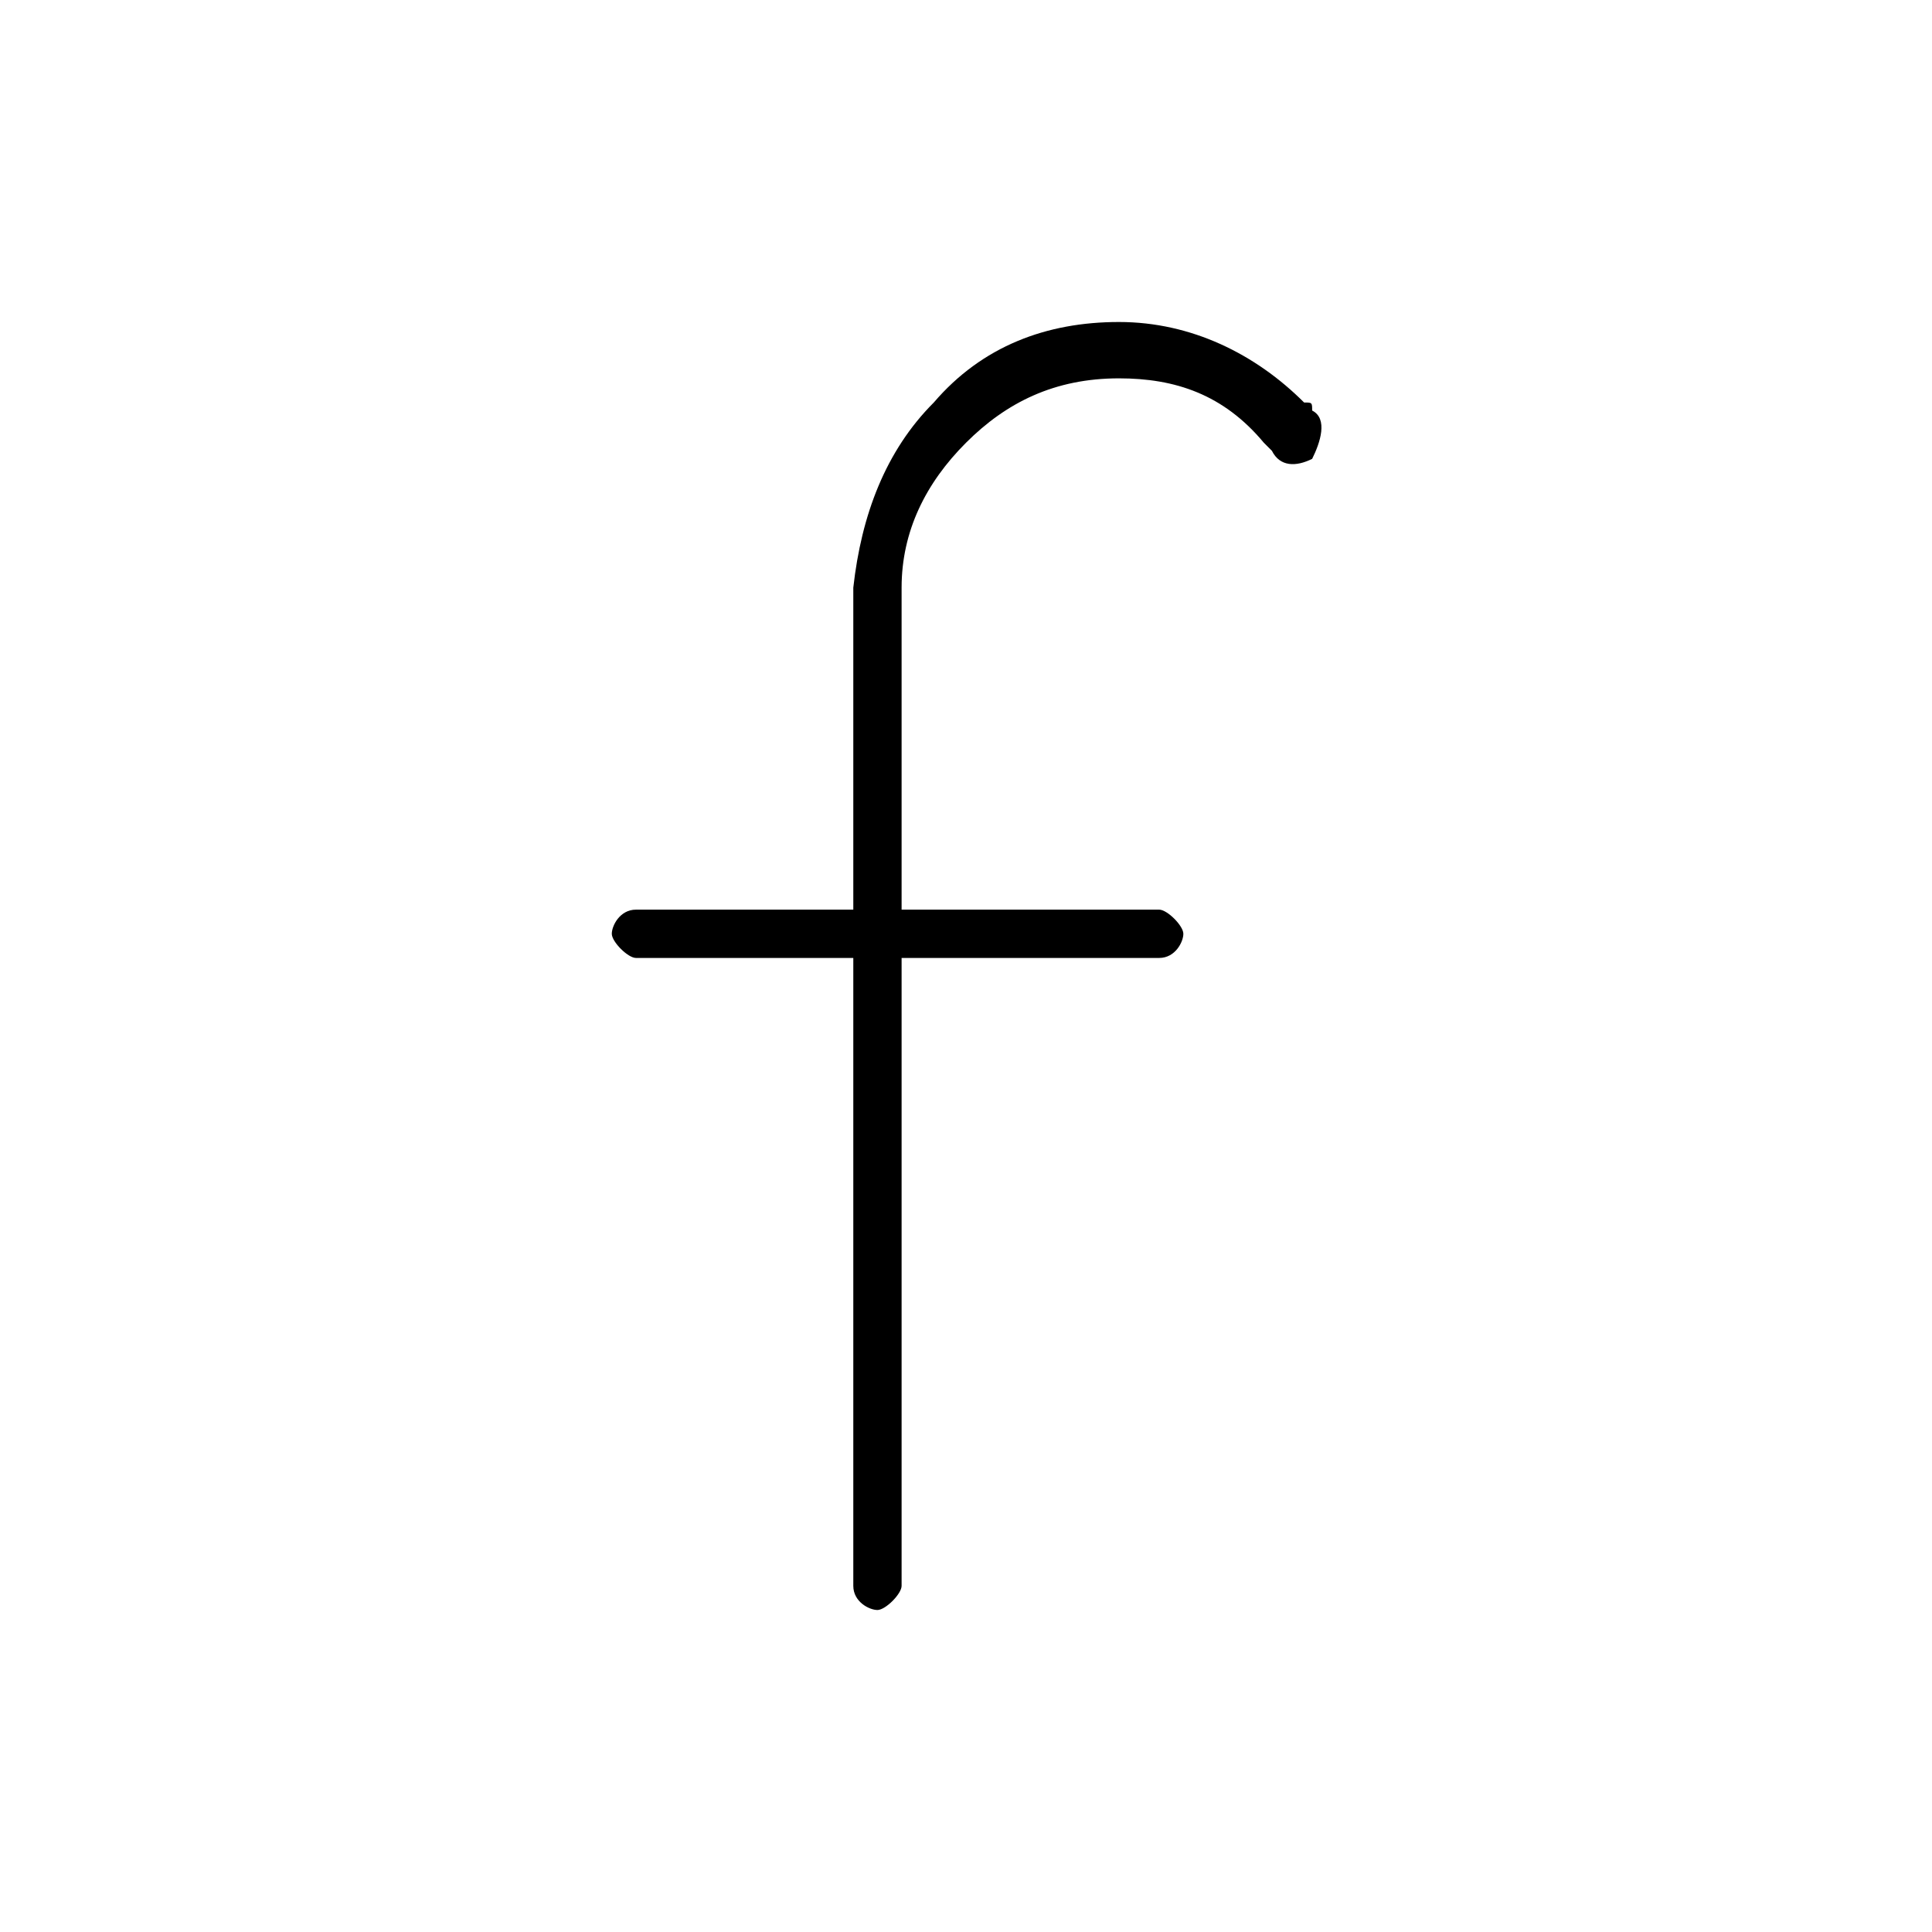 <?xml version="1.0" encoding="utf-8"?>
<!-- Generator: Adobe Illustrator 17.1.0, SVG Export Plug-In . SVG Version: 6.00 Build 0)  -->
<!DOCTYPE svg PUBLIC "-//W3C//DTD SVG 1.1//EN" "http://www.w3.org/Graphics/SVG/1.1/DTD/svg11.dtd">
<svg version="1.1" id="Artwork" xmlns="http://www.w3.org/2000/svg" xmlns:xlink="http://www.w3.org/1999/xlink" x="0px" y="0px"
	 viewBox="0 0 24 24" enable-background="new 0 0 24 24" xml:space="preserve">
<path d="M16.3,5.1C16.3,5,16.3,5,16.2,5c-0.6-0.6-1.4-1-2.3-1c-0.9,0-1.7,0.3-2.3,1c-0.6,0.6-0.9,1.4-1,2.3l0,4H7.9
	c-0.2,0-0.3,0.2-0.3,0.3s0.2,0.3,0.3,0.3h2.7v7.8c0,0.2,0.2,0.3,0.3,0.3s0.3-0.2,0.3-0.3v-7.8h3.2c0.2,0,0.3-0.2,0.3-0.3
	s-0.2-0.3-0.3-0.3h-3.2l0-4c0-0.7,0.3-1.3,0.8-1.8c0.5-0.5,1.1-0.8,1.9-0.8c0.7,0,1.3,0.2,1.8,0.8c0,0,0,0,0.1,0.1
	c0.1,0.2,0.3,0.2,0.5,0.1C16.4,5.5,16.5,5.2,16.3,5.1z"/>
</svg>
